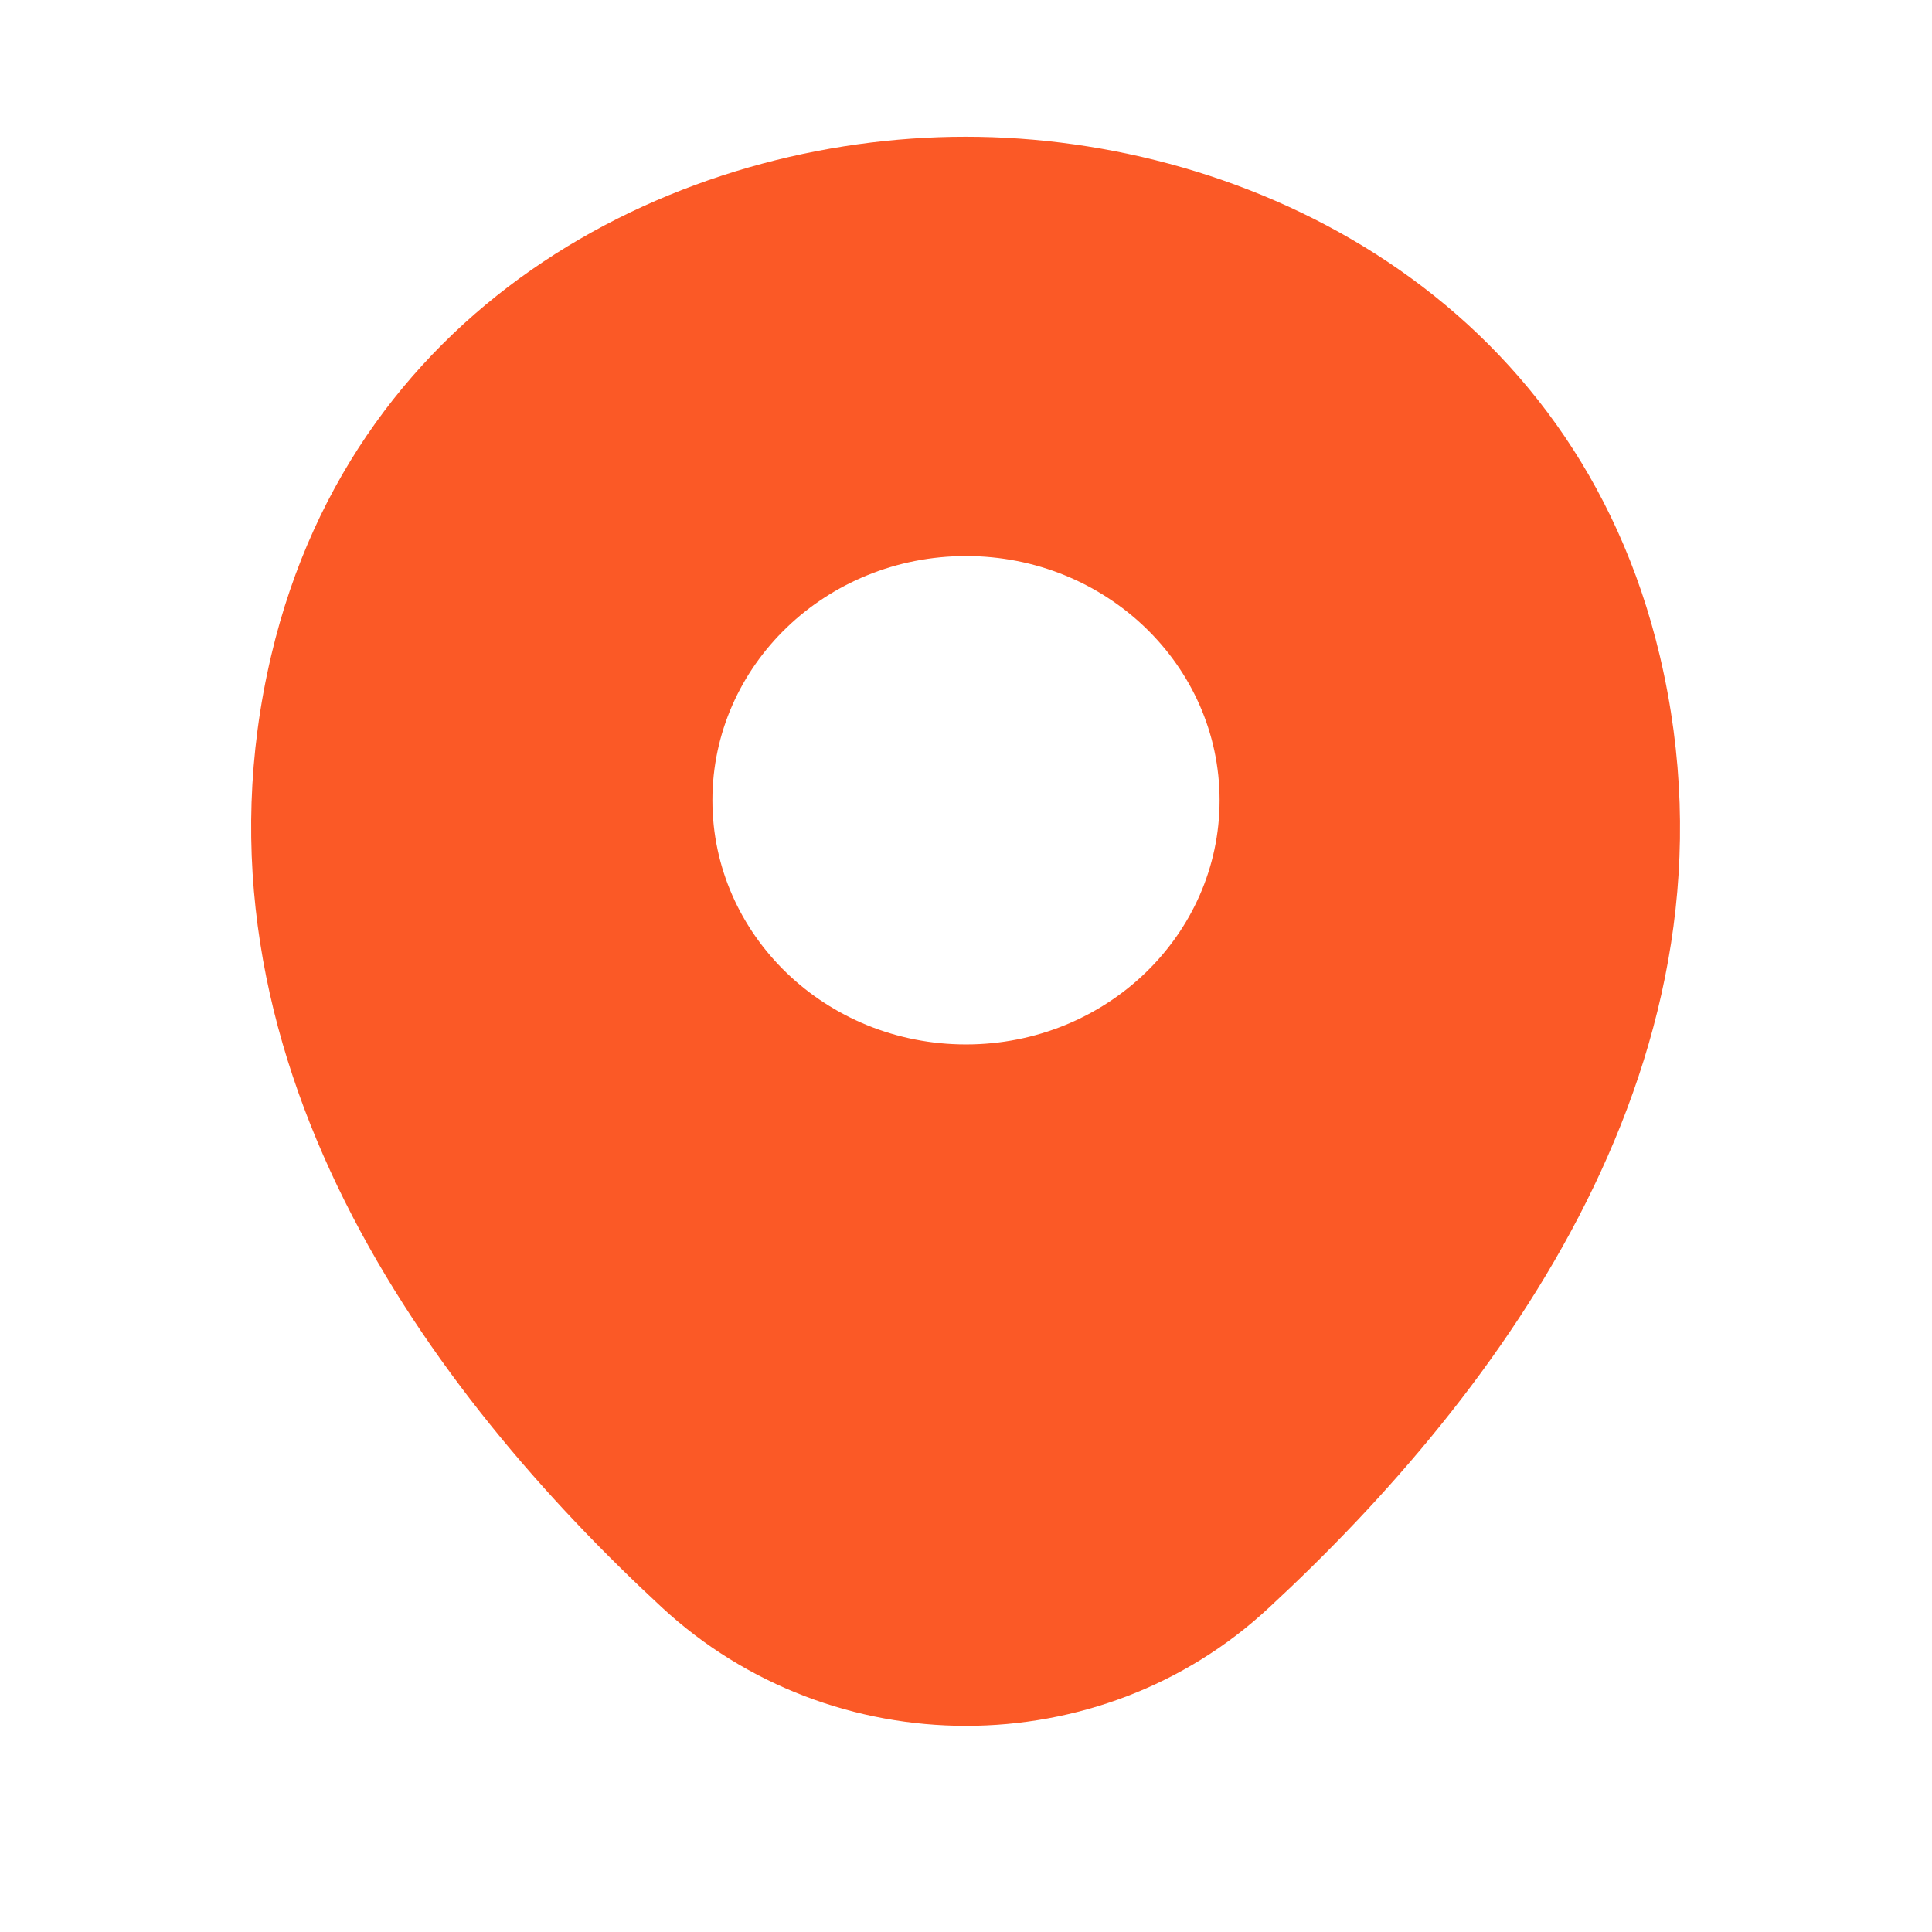 <svg width="27" height="27" viewBox="0 0 27 27" fill="none" xmlns="http://www.w3.org/2000/svg">
<path d="M23.197 9.169C22.016 4.164 17.482 1.911 13.5 1.911C13.5 1.911 13.5 1.911 13.489 1.911C9.517 1.911 4.972 4.153 3.791 9.158C2.475 14.748 6.03 19.482 9.247 22.461C10.44 23.566 11.97 24.119 13.5 24.119C15.03 24.119 16.56 23.566 17.741 22.461C20.959 19.482 24.514 14.759 23.197 9.169ZM13.5 14.596C11.542 14.596 9.956 13.069 9.956 11.184C9.956 9.299 11.542 7.771 13.5 7.771C15.457 7.771 17.044 9.299 17.044 11.184C17.044 13.069 15.457 14.596 13.5 14.596Z" fill="#FB5926"/>
</svg>
